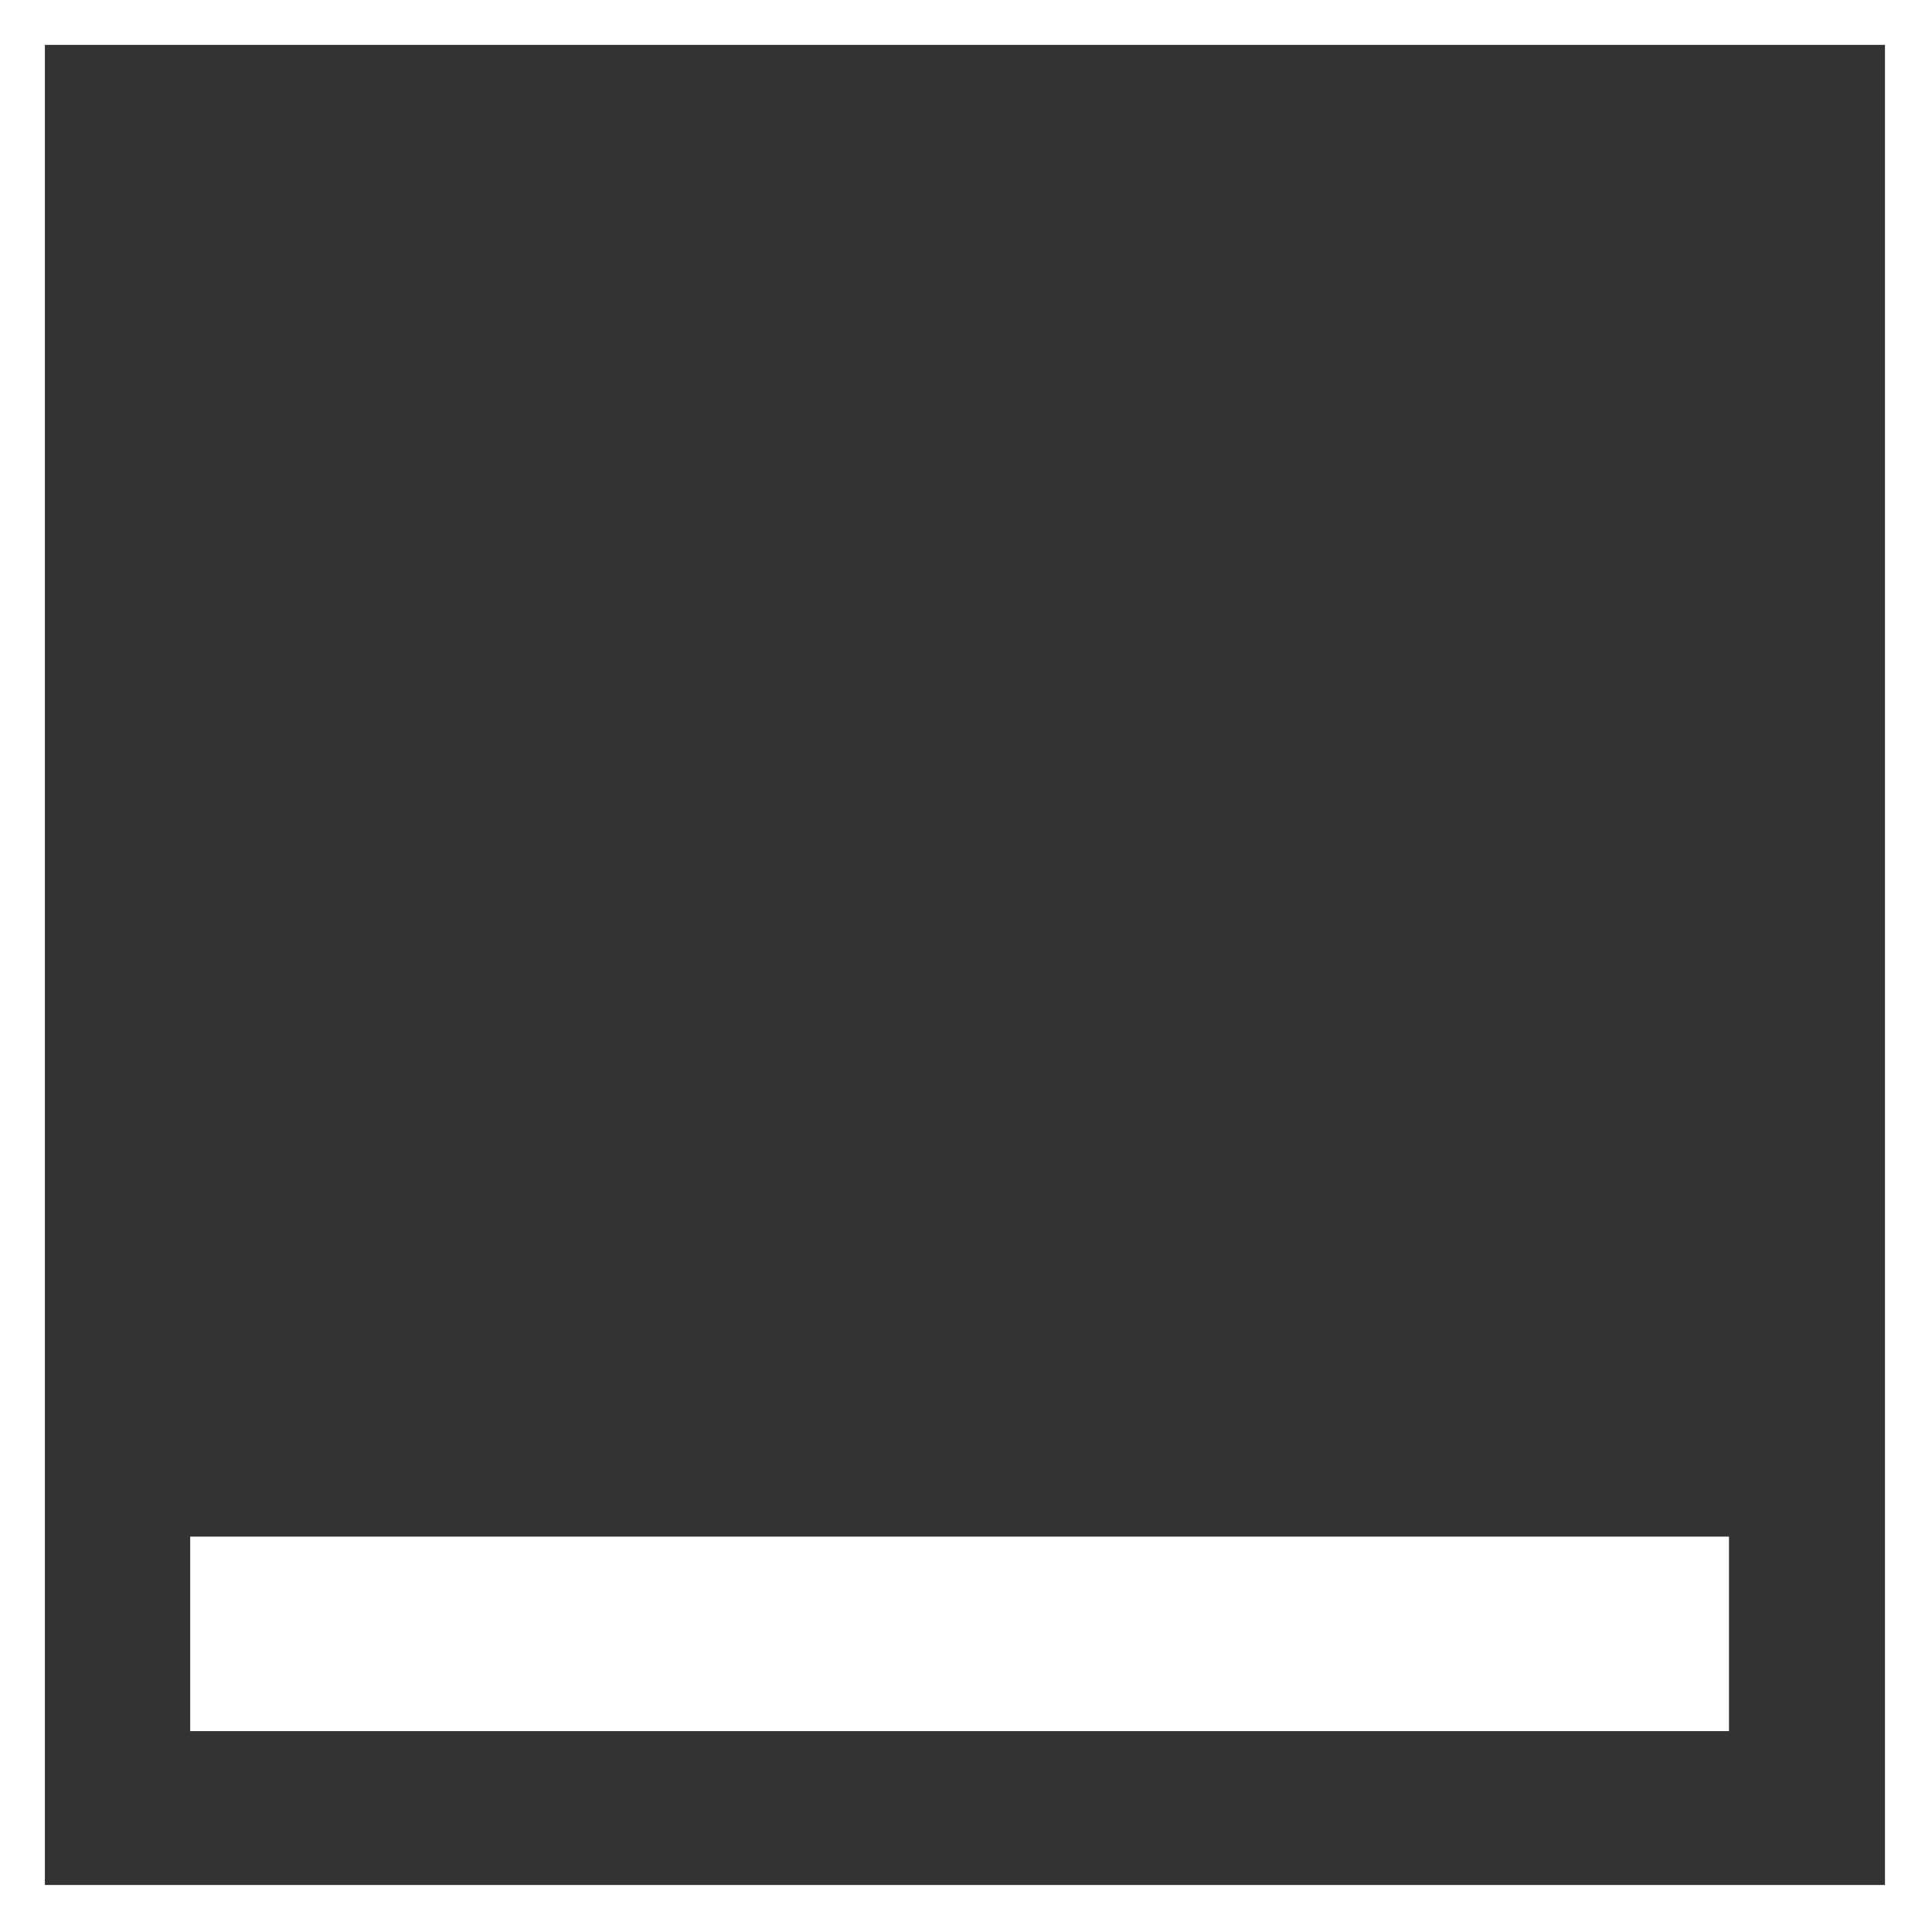 <svg width="60" height="60" viewBox="0 0 60 60" fill="none" xmlns="http://www.w3.org/2000/svg">
<rect x="0" y="0" width="60" height="60" fill="#333333" stroke="none"/>
<g clip-path="url(#clip0_23_17)">
<path d="M0 0V60H60V0H0ZM58.54 58.54H1.394V1.394H58.54V58.54Z" fill="white"/>
<path d="M53.695 47.721H5.907V53.761H53.695V47.721Z" fill="white"/>
</g>
<defs>
<clipPath id="clip0_23_17">
<rect width="60" height="60" fill="white"/>
</clipPath>
</defs>
</svg>
